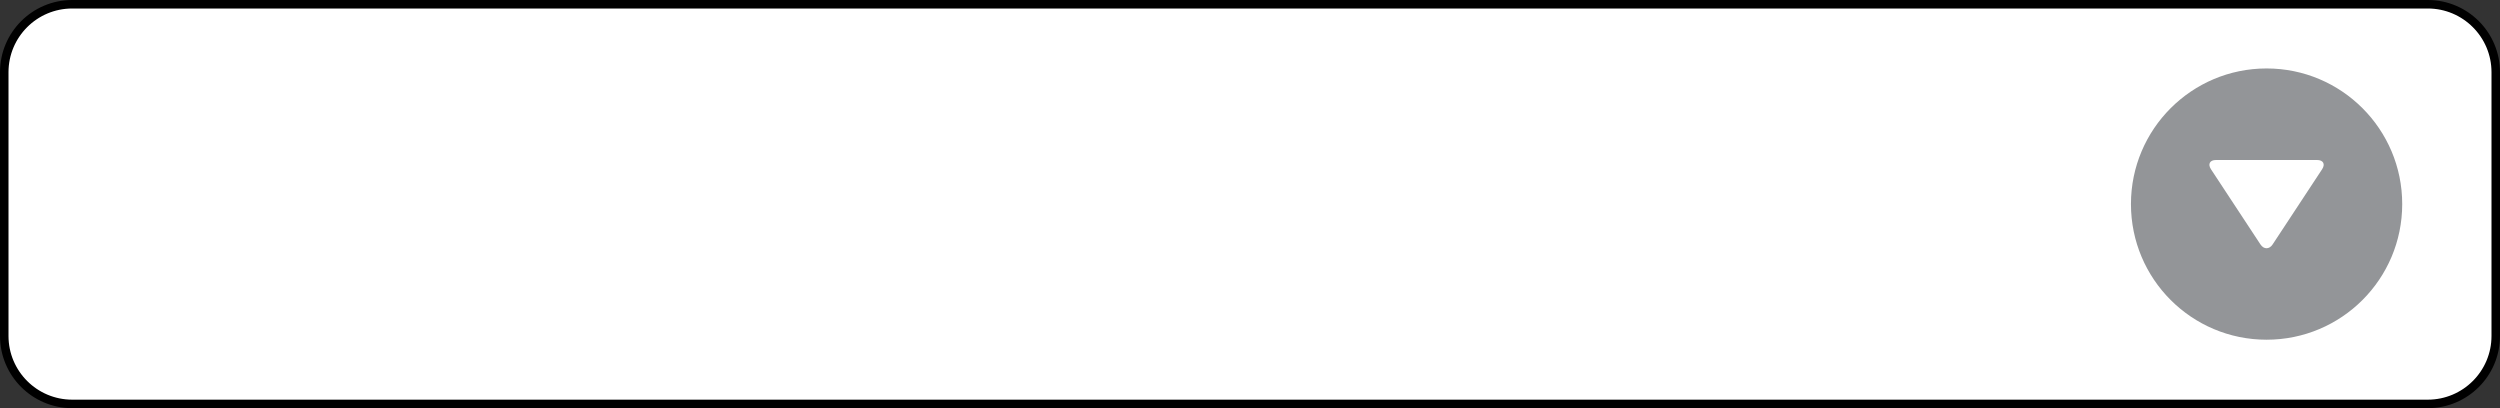 <?xml version="1.0" encoding="UTF-8" standalone="no"?><!-- Generator: Gravit.io --><svg xmlns="http://www.w3.org/2000/svg" xmlns:xlink="http://www.w3.org/1999/xlink" style="isolation:isolate" viewBox="169.5 314.5 294 48" width="294pt" height="48pt"><rect x="169.5" y="314.5" width="294" height="48" fill="#333333" stroke="none"/><defs><clipPath id="_clipPath_1xSyn10fqiRpb3ymChmSH4iHGaMuH8xj"><rect x="169.5" y="314.5" width="294" height="48"/></clipPath></defs><g clip-path="url(#_clipPath_1xSyn10fqiRpb3ymChmSH4iHGaMuH8xj)"><path d="M 177.99 315 L 455.01 315 C 459.42 315 463 318.58 463 322.99 L 463 354.01 C 463 358.42 459.42 362 455.01 362 L 177.99 362 C 173.58 362 170 358.42 170 354.01 L 170 322.99 C 170 318.58 173.58 315 177.99 315 Z" style="stroke:none;fill:#FFFFFF;stroke-miterlimit:10;"/><path d="M 177.99 315 L 455.01 315 C 459.42 315 463 318.58 463 322.99 L 463 354.01 C 463 358.42 459.42 362 455.01 362 L 177.99 362 C 173.58 362 170 358.42 170 354.01 L 170 322.99 C 170 318.58 173.58 315 177.99 315 Z" style="fill:none;stroke:#000000;stroke-width:1;stroke-linecap:square;stroke-miterlimit:2;"/><path d=" M 452 338.5 C 452 329.692 444.858 322.55 436.05 322.55 C 427.242 322.55 420.1 329.692 420.1 338.5 C 420.1 347.308 427.233 354.45 436.05 354.45 C 444.858 354.45 452 347.317 452 338.5 L 452 338.5 Z  M 435.333 343.25 L 429.508 334.4 C 429.117 333.8 429.375 333.317 430.092 333.317 L 442 333.317 C 442.717 333.317 442.975 333.808 442.583 334.4 L 436.758 343.25 C 436.367 343.842 435.725 343.842 435.333 343.25 L 435.333 343.25 Z " fill="rgb(147,149,152)"/></g></svg>